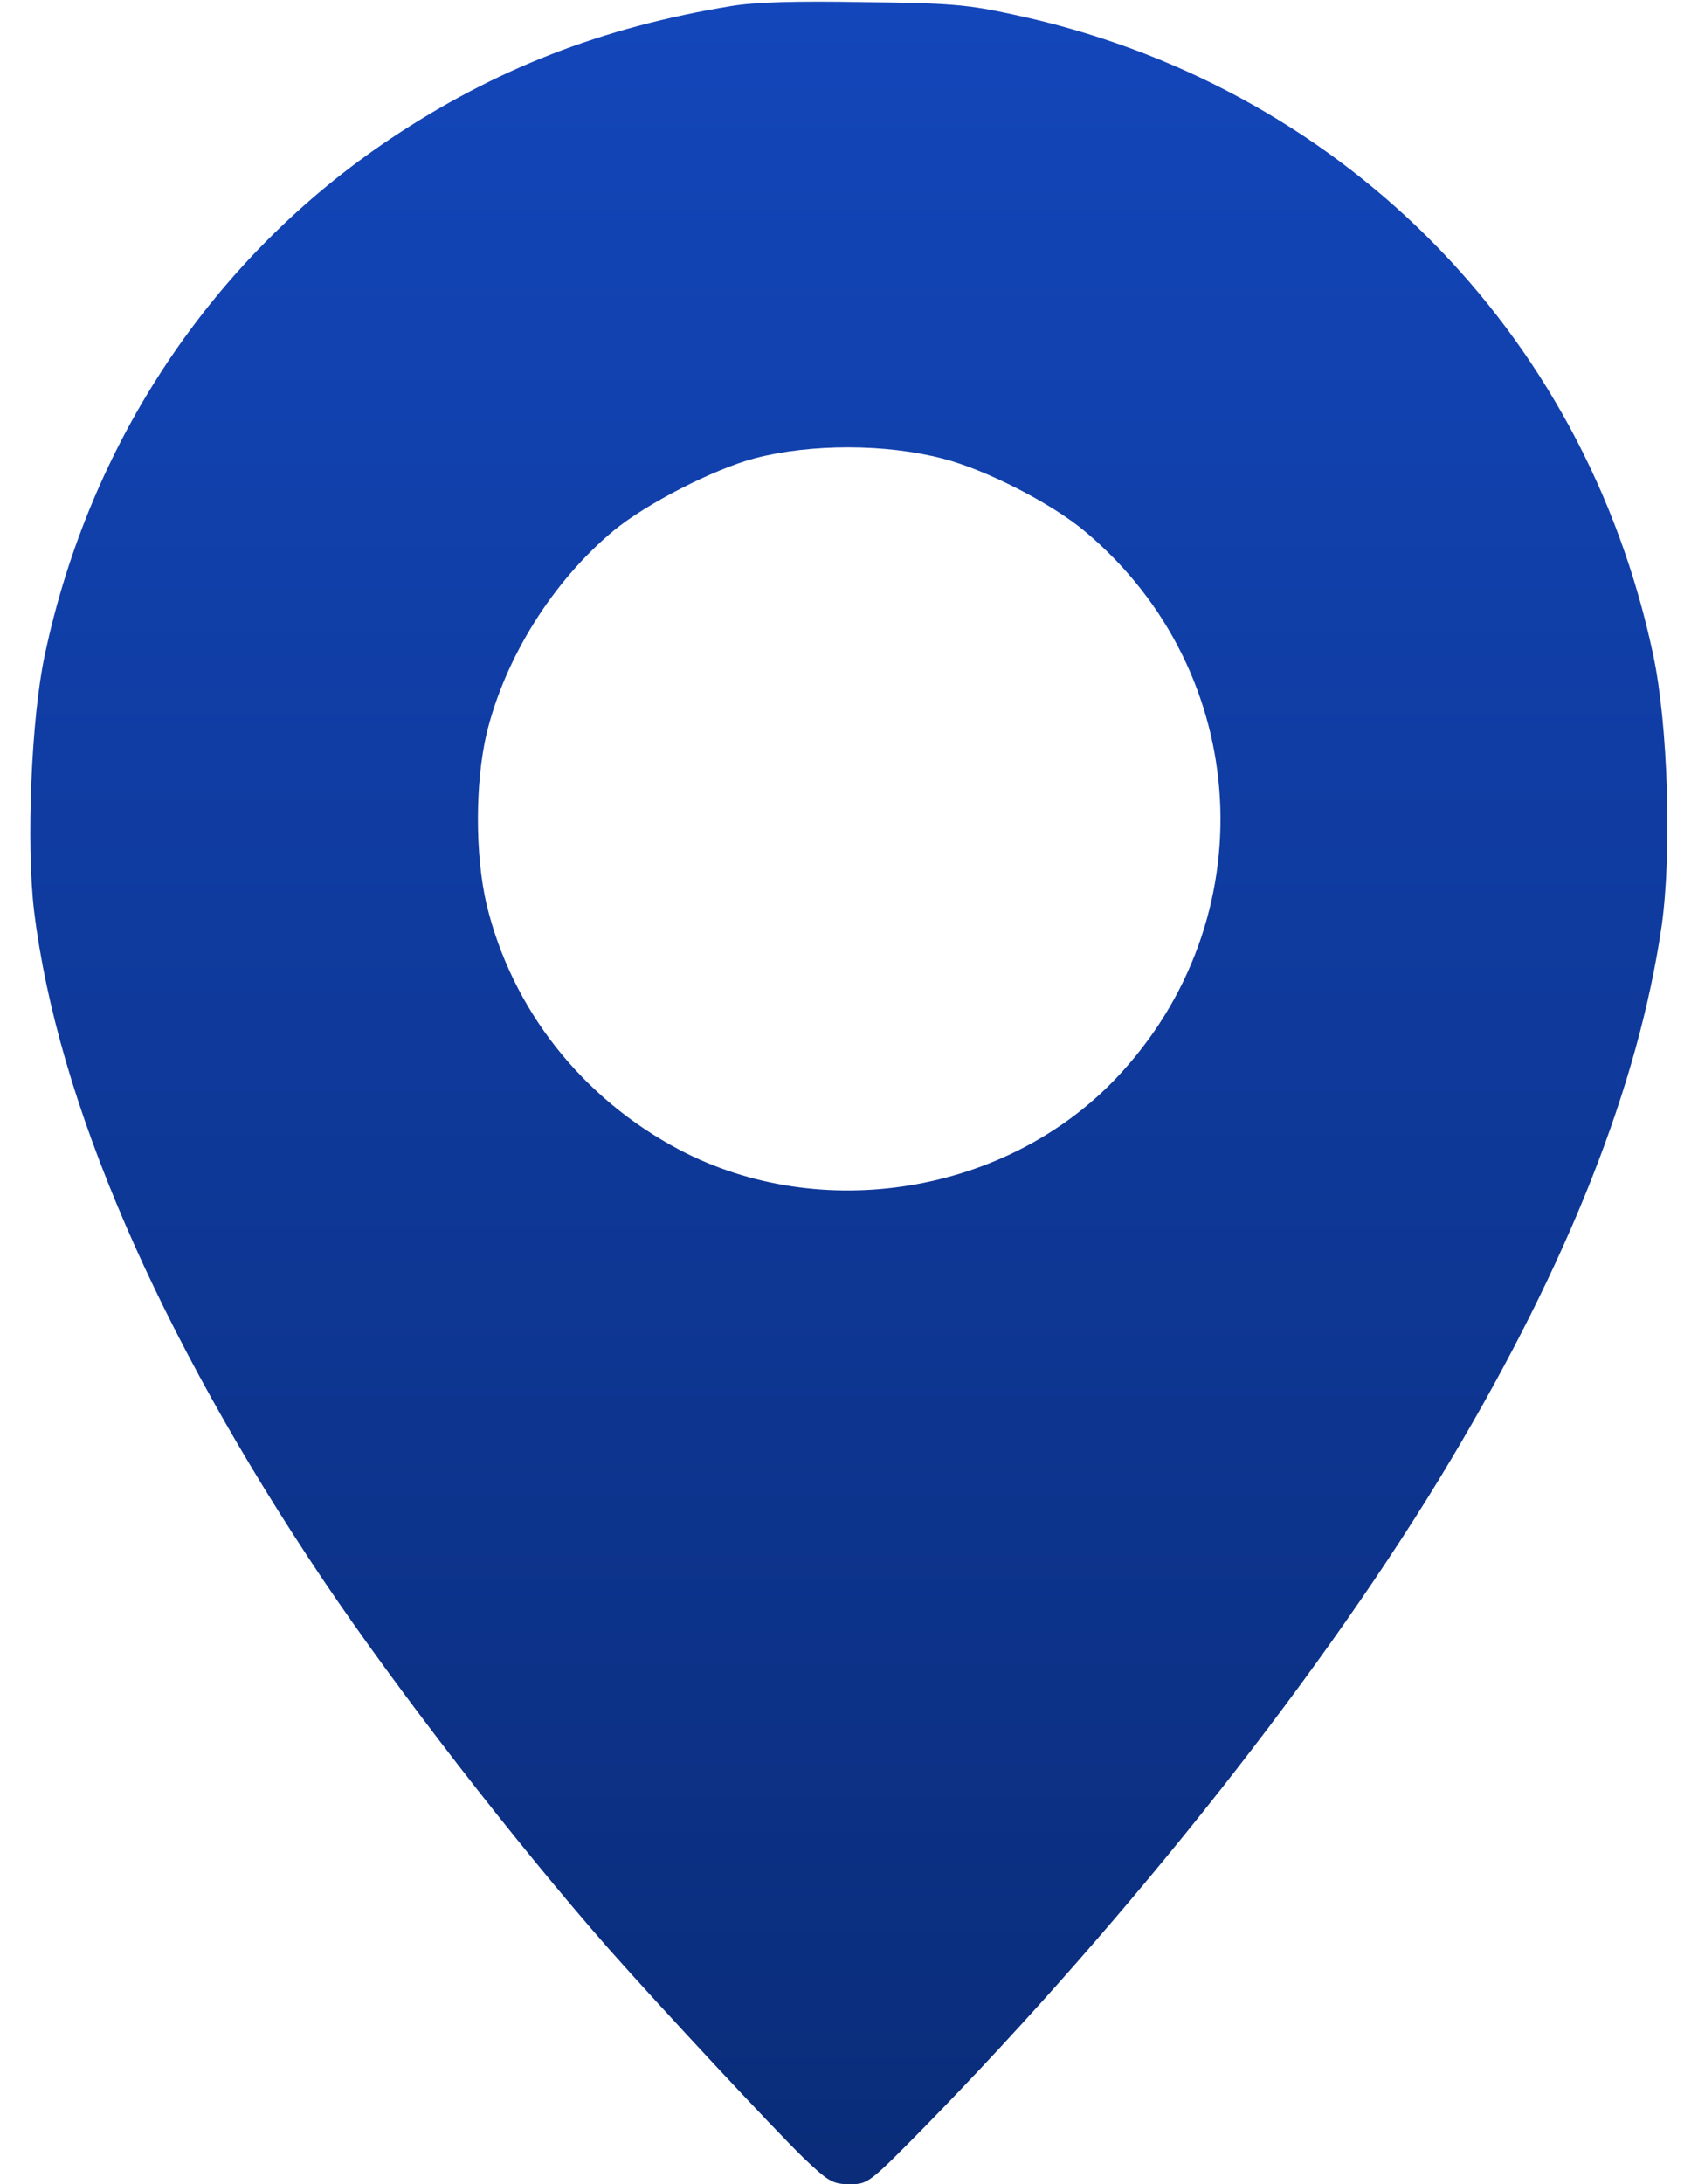 <svg width="42" height="54" viewBox="0 0 42 54" fill="none" xmlns="http://www.w3.org/2000/svg">
<path d="M18.1 0.148C14.883 0.675 12.236 1.709 9.662 3.428C5.275 6.36 2.227 10.916 1.109 16.189C0.771 17.75 0.645 20.893 0.845 22.539C1.425 27.232 3.893 32.948 7.975 39.034C9.82 41.776 12.731 45.531 15.073 48.199C16.391 49.686 19.144 52.639 19.872 53.346C20.494 53.937 20.599 54 21.021 54C21.464 54 21.496 53.979 22.867 52.587C27.993 47.345 32.844 41.196 35.892 36.081C38.803 31.198 40.522 26.842 41.102 22.887C41.355 21.094 41.261 17.919 40.891 16.189C39.193 8.163 33.097 2.067 25.061 0.359C23.953 0.116 23.489 0.074 21.369 0.053C19.703 0.021 18.68 0.053 18.1 0.148ZM23.32 11.338C24.364 11.602 26.02 12.445 26.854 13.152C30.988 16.632 31.325 22.75 27.602 26.663C24.881 29.521 20.304 30.27 16.802 28.424C14.387 27.148 12.657 24.943 12.035 22.359C11.75 21.136 11.75 19.364 12.035 18.141C12.489 16.263 13.67 14.375 15.178 13.12C15.98 12.456 17.667 11.591 18.68 11.327C20.061 10.969 21.907 10.969 23.32 11.338Z" fill="url(#paint0_linear_6_110)"/>
<defs>
<linearGradient id="paint0_linear_6_110" x1="20.997" y1="54" x2="20.997" y2="0.041" gradientUnits="userSpaceOnUse">
<stop stop-color="#0A2C79"/>
<stop offset="1" stop-color="#1346BA"/>
</linearGradient>
</defs>
</svg>
